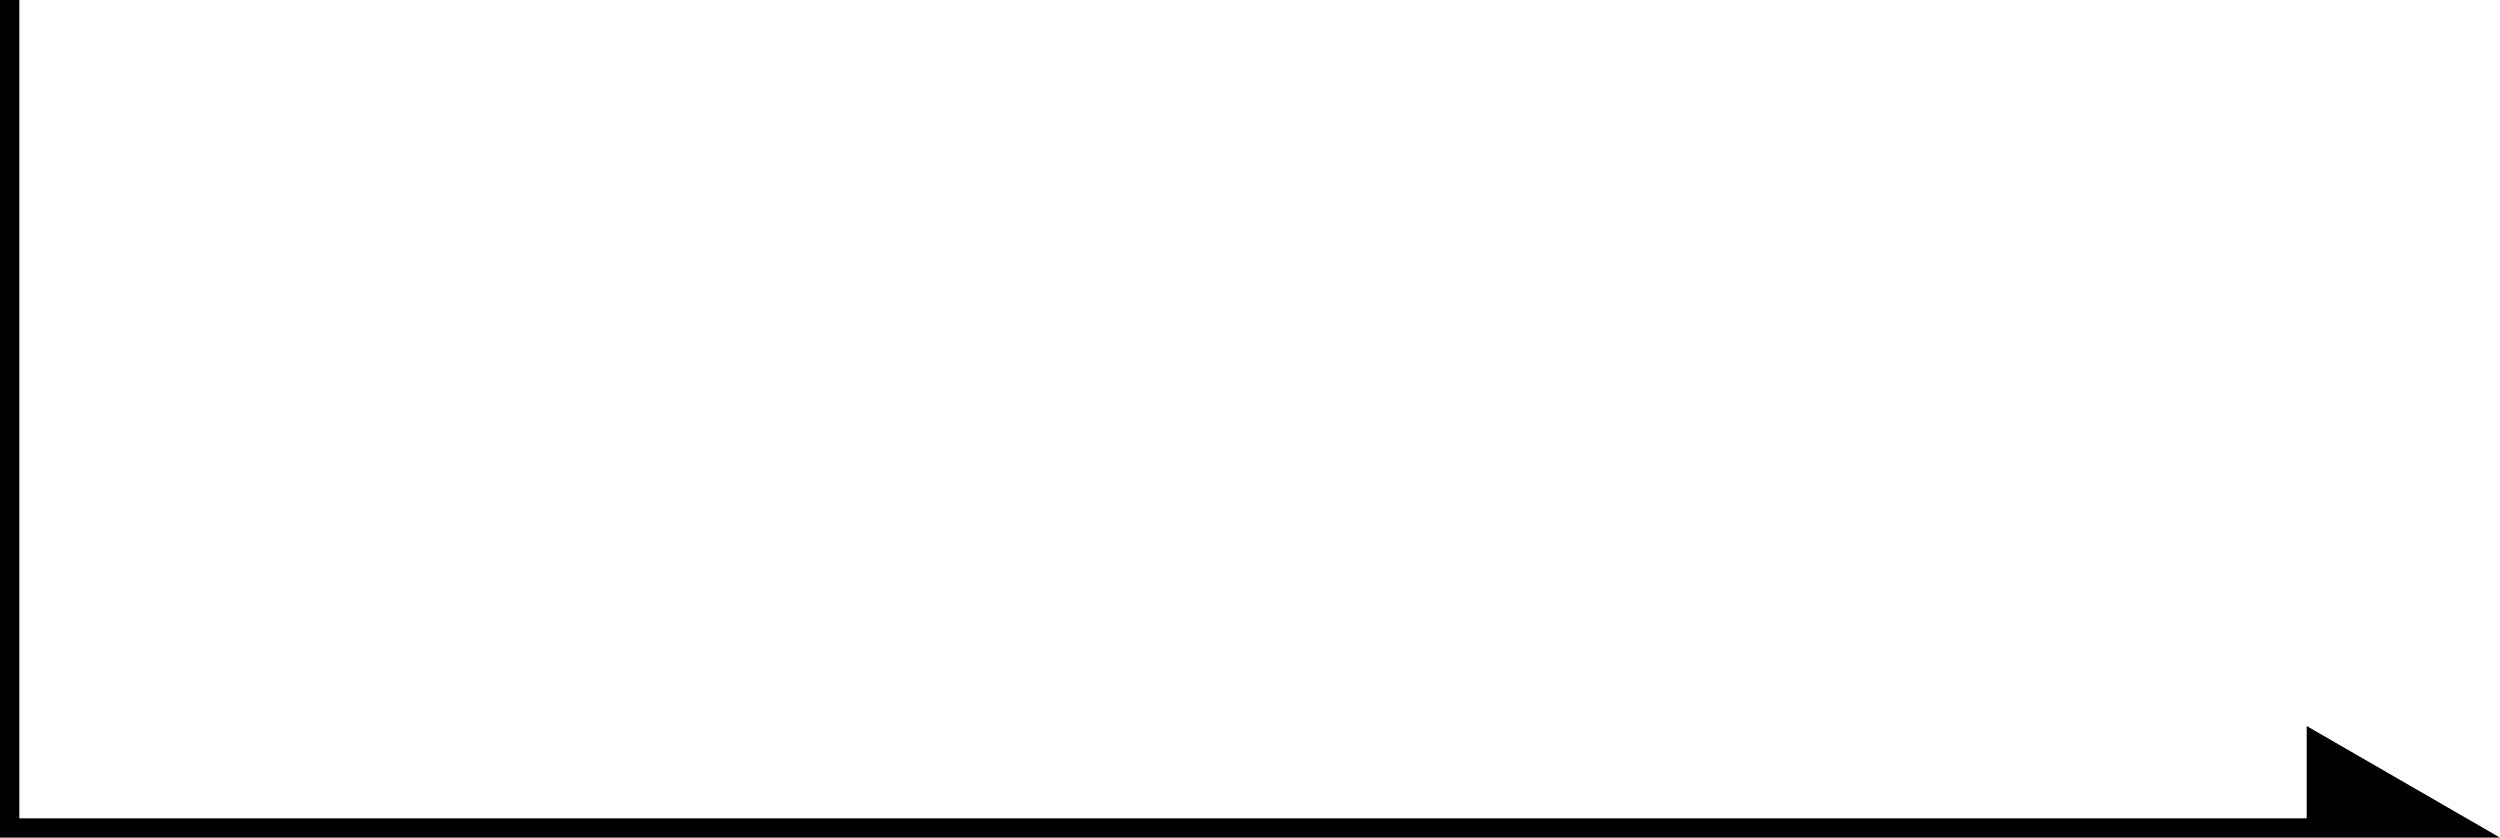 <svg width="194" height="65" viewBox="0 0 194 65" fill="none" xmlns="http://www.w3.org/2000/svg">
<path d="M0 65H-1.5V66.5H0V65ZM194 65L179 56.34V73.66L194 65ZM-1.5 0V65H1.5V0H-1.5ZM0 66.5H180.5V63.5H0V66.5Z" fill="black"/>
</svg>
